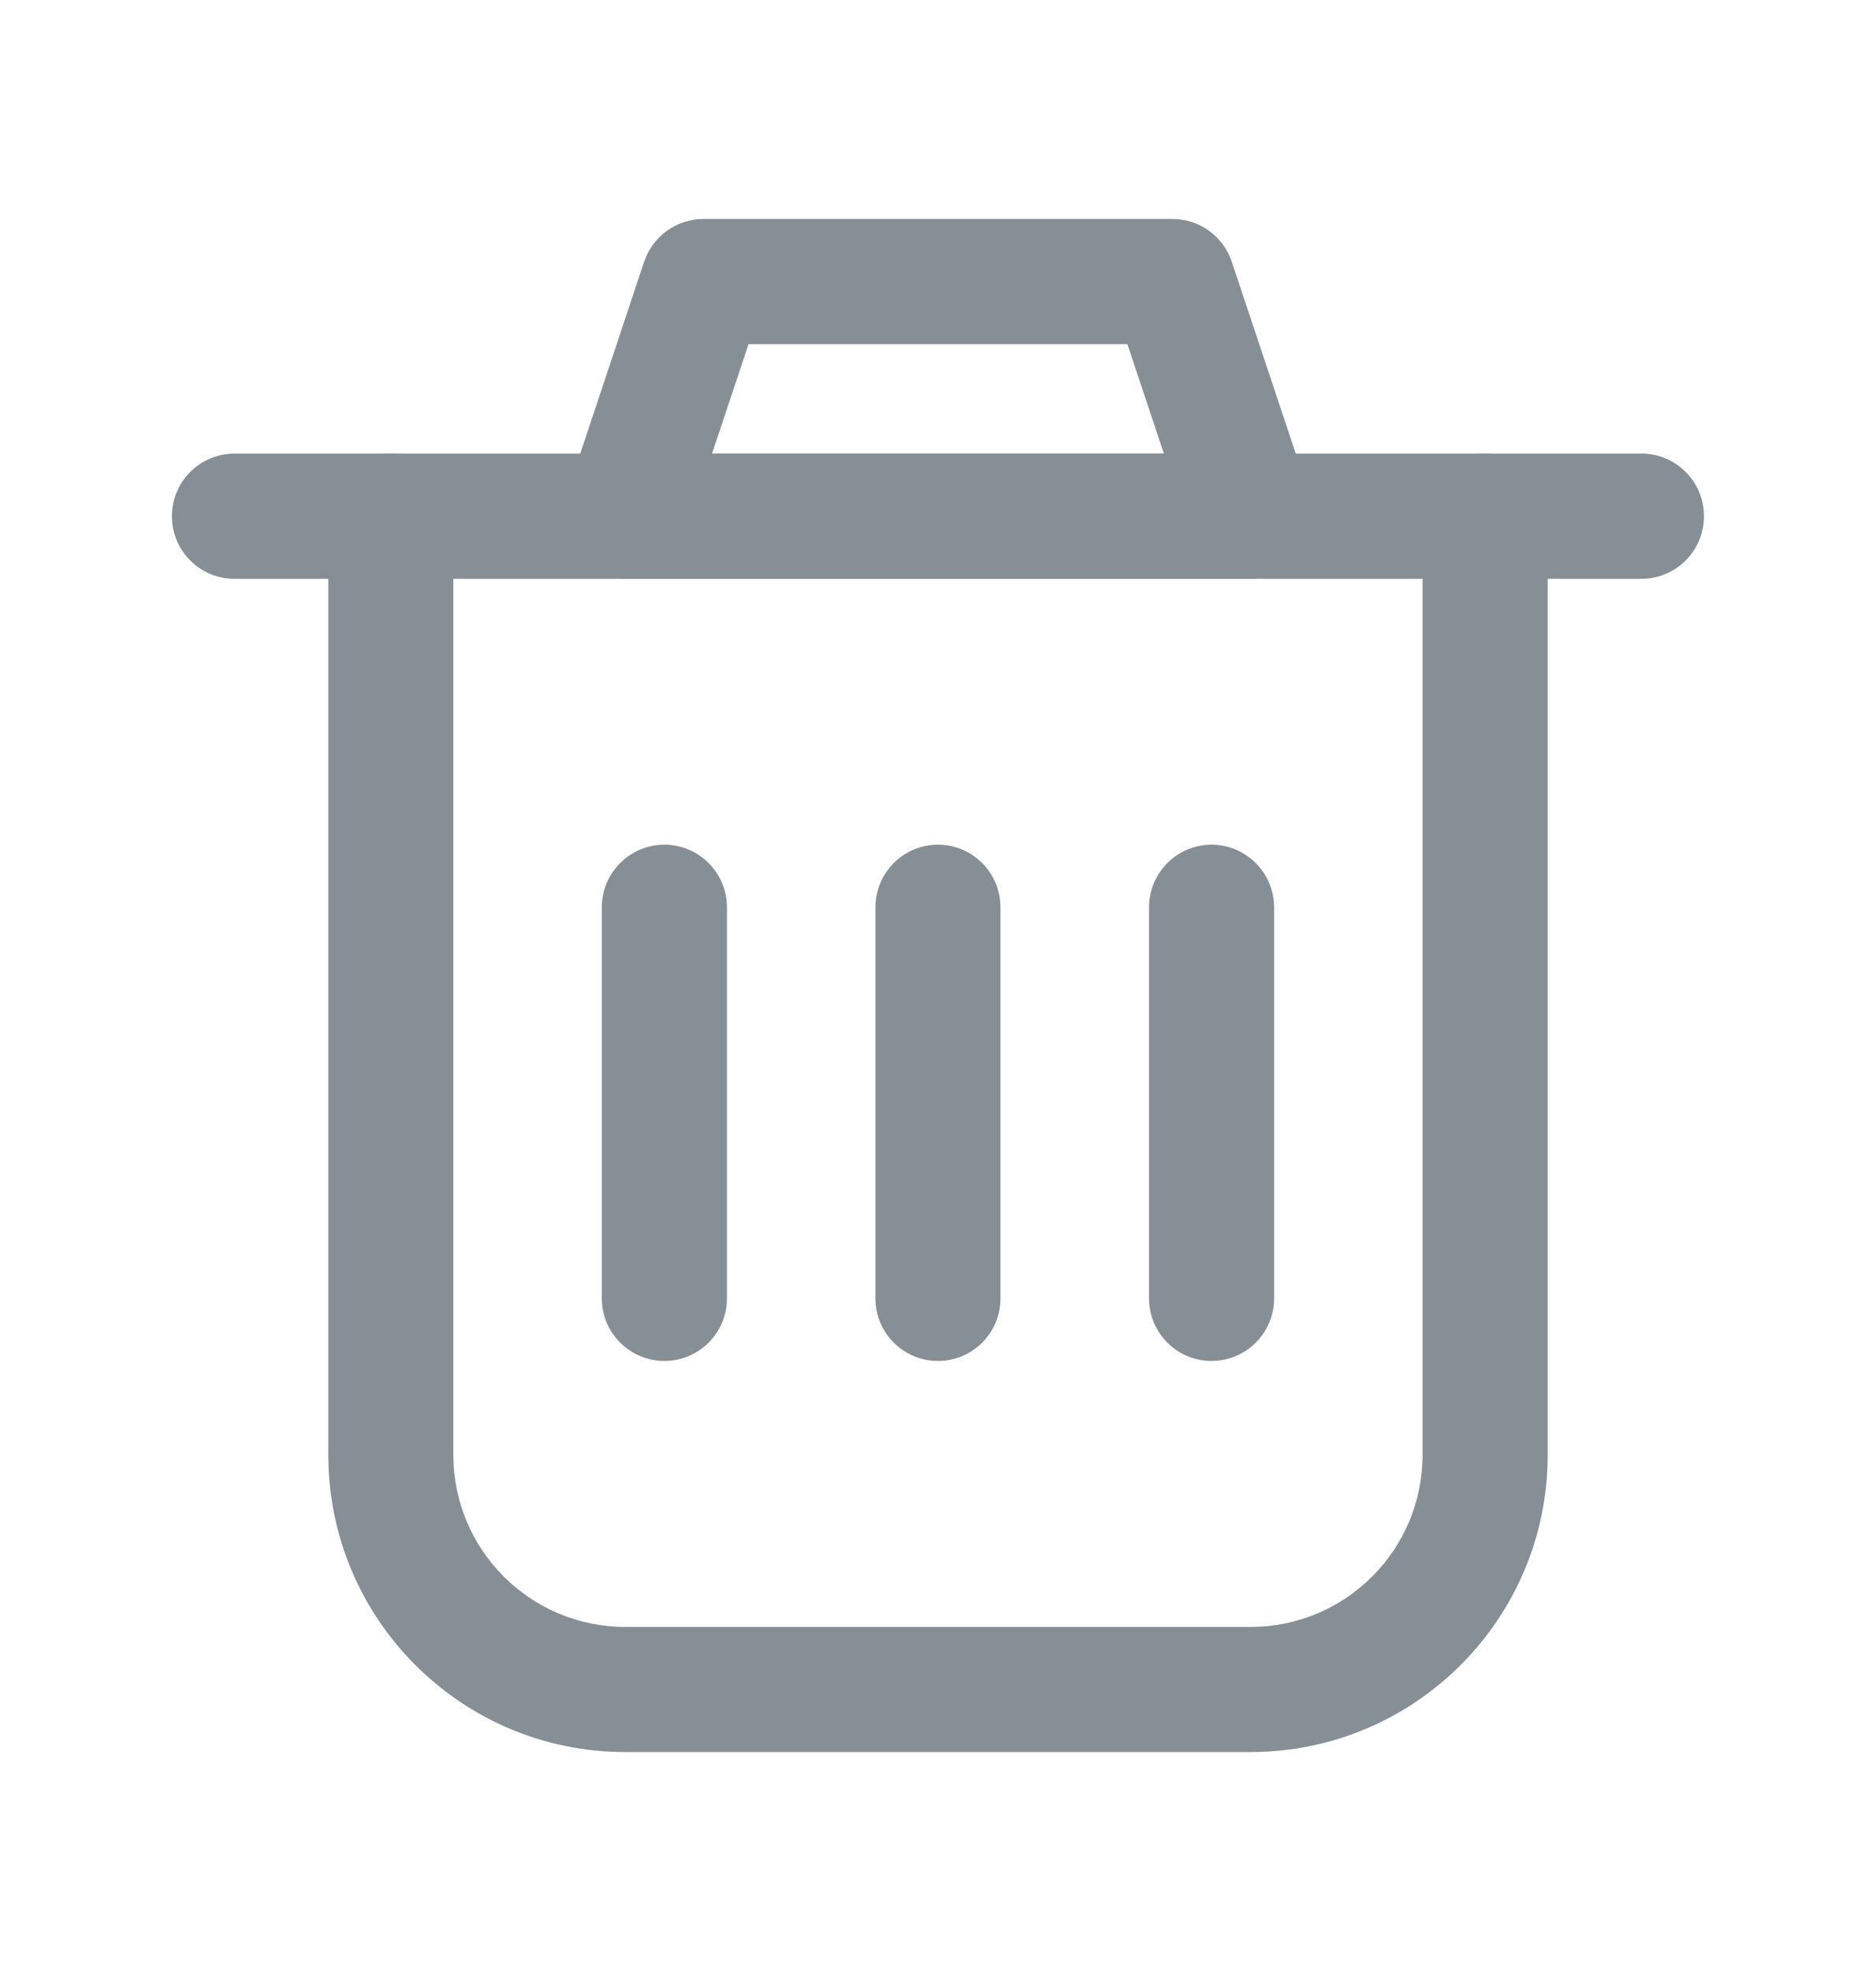 <svg xmlns="http://www.w3.org/2000/svg" width="20" height="21" viewBox="0 0 20 21" fill="none">
  <path fill-rule="evenodd" clip-rule="evenodd" d="M4.166 4.833C4.535 4.833 4.833 5.132 4.833 5.5V15.5C4.833 16.513 5.654 17.334 6.666 17.334H13.333C14.345 17.334 15.166 16.513 15.166 15.5V5.5C15.166 5.132 15.465 4.833 15.833 4.833C16.201 4.833 16.5 5.132 16.5 5.5V15.5C16.5 17.249 15.082 18.667 13.333 18.667H6.666C4.917 18.667 3.5 17.249 3.5 15.5V5.5C3.5 5.132 3.798 4.833 4.166 4.833Z" fill="#868E96"/>
  <path fill-rule="evenodd" clip-rule="evenodd" d="M7.083 9C7.451 9 7.75 9.299 7.75 9.667V13.834C7.75 14.202 7.451 14.5 7.083 14.5C6.715 14.5 6.416 14.202 6.416 13.834V9.667C6.416 9.299 6.715 9 7.083 9Z" fill="#868E96"/>
  <path fill-rule="evenodd" clip-rule="evenodd" d="M10 9C10.368 9 10.666 9.299 10.666 9.667V13.834C10.666 14.202 10.368 14.5 10 14.5C9.631 14.5 9.333 14.202 9.333 13.834V9.667C9.333 9.299 9.631 9 10 9Z" fill="#868E96"/>
  <path fill-rule="evenodd" clip-rule="evenodd" d="M12.916 9C13.284 9 13.583 9.299 13.583 9.667V13.834C13.583 14.202 13.284 14.5 12.916 14.5C12.548 14.5 12.25 14.202 12.25 13.834V9.667C12.25 9.299 12.548 9 12.916 9Z" fill="#868E96"/>
  <path fill-rule="evenodd" clip-rule="evenodd" d="M1.833 5.5C1.833 5.132 2.131 4.833 2.5 4.833H17.5C17.868 4.833 18.166 5.132 18.166 5.5C18.166 5.868 17.868 6.167 17.5 6.167H2.5C2.131 6.167 1.833 5.868 1.833 5.5Z" fill="#868E96"/>
  <path fill-rule="evenodd" clip-rule="evenodd" d="M6.867 2.789C6.958 2.517 7.213 2.333 7.5 2.333H12.5C12.787 2.333 13.041 2.517 13.132 2.789L13.966 5.289C14.033 5.493 13.999 5.716 13.874 5.89C13.748 6.064 13.547 6.167 13.333 6.167H6.666C6.452 6.167 6.251 6.064 6.126 5.89C6 5.716 5.966 5.493 6.034 5.289L6.867 2.789ZM7.98 3.667L7.591 4.833H12.408L12.019 3.667H7.98Z" fill="#868E96"/>
</svg>